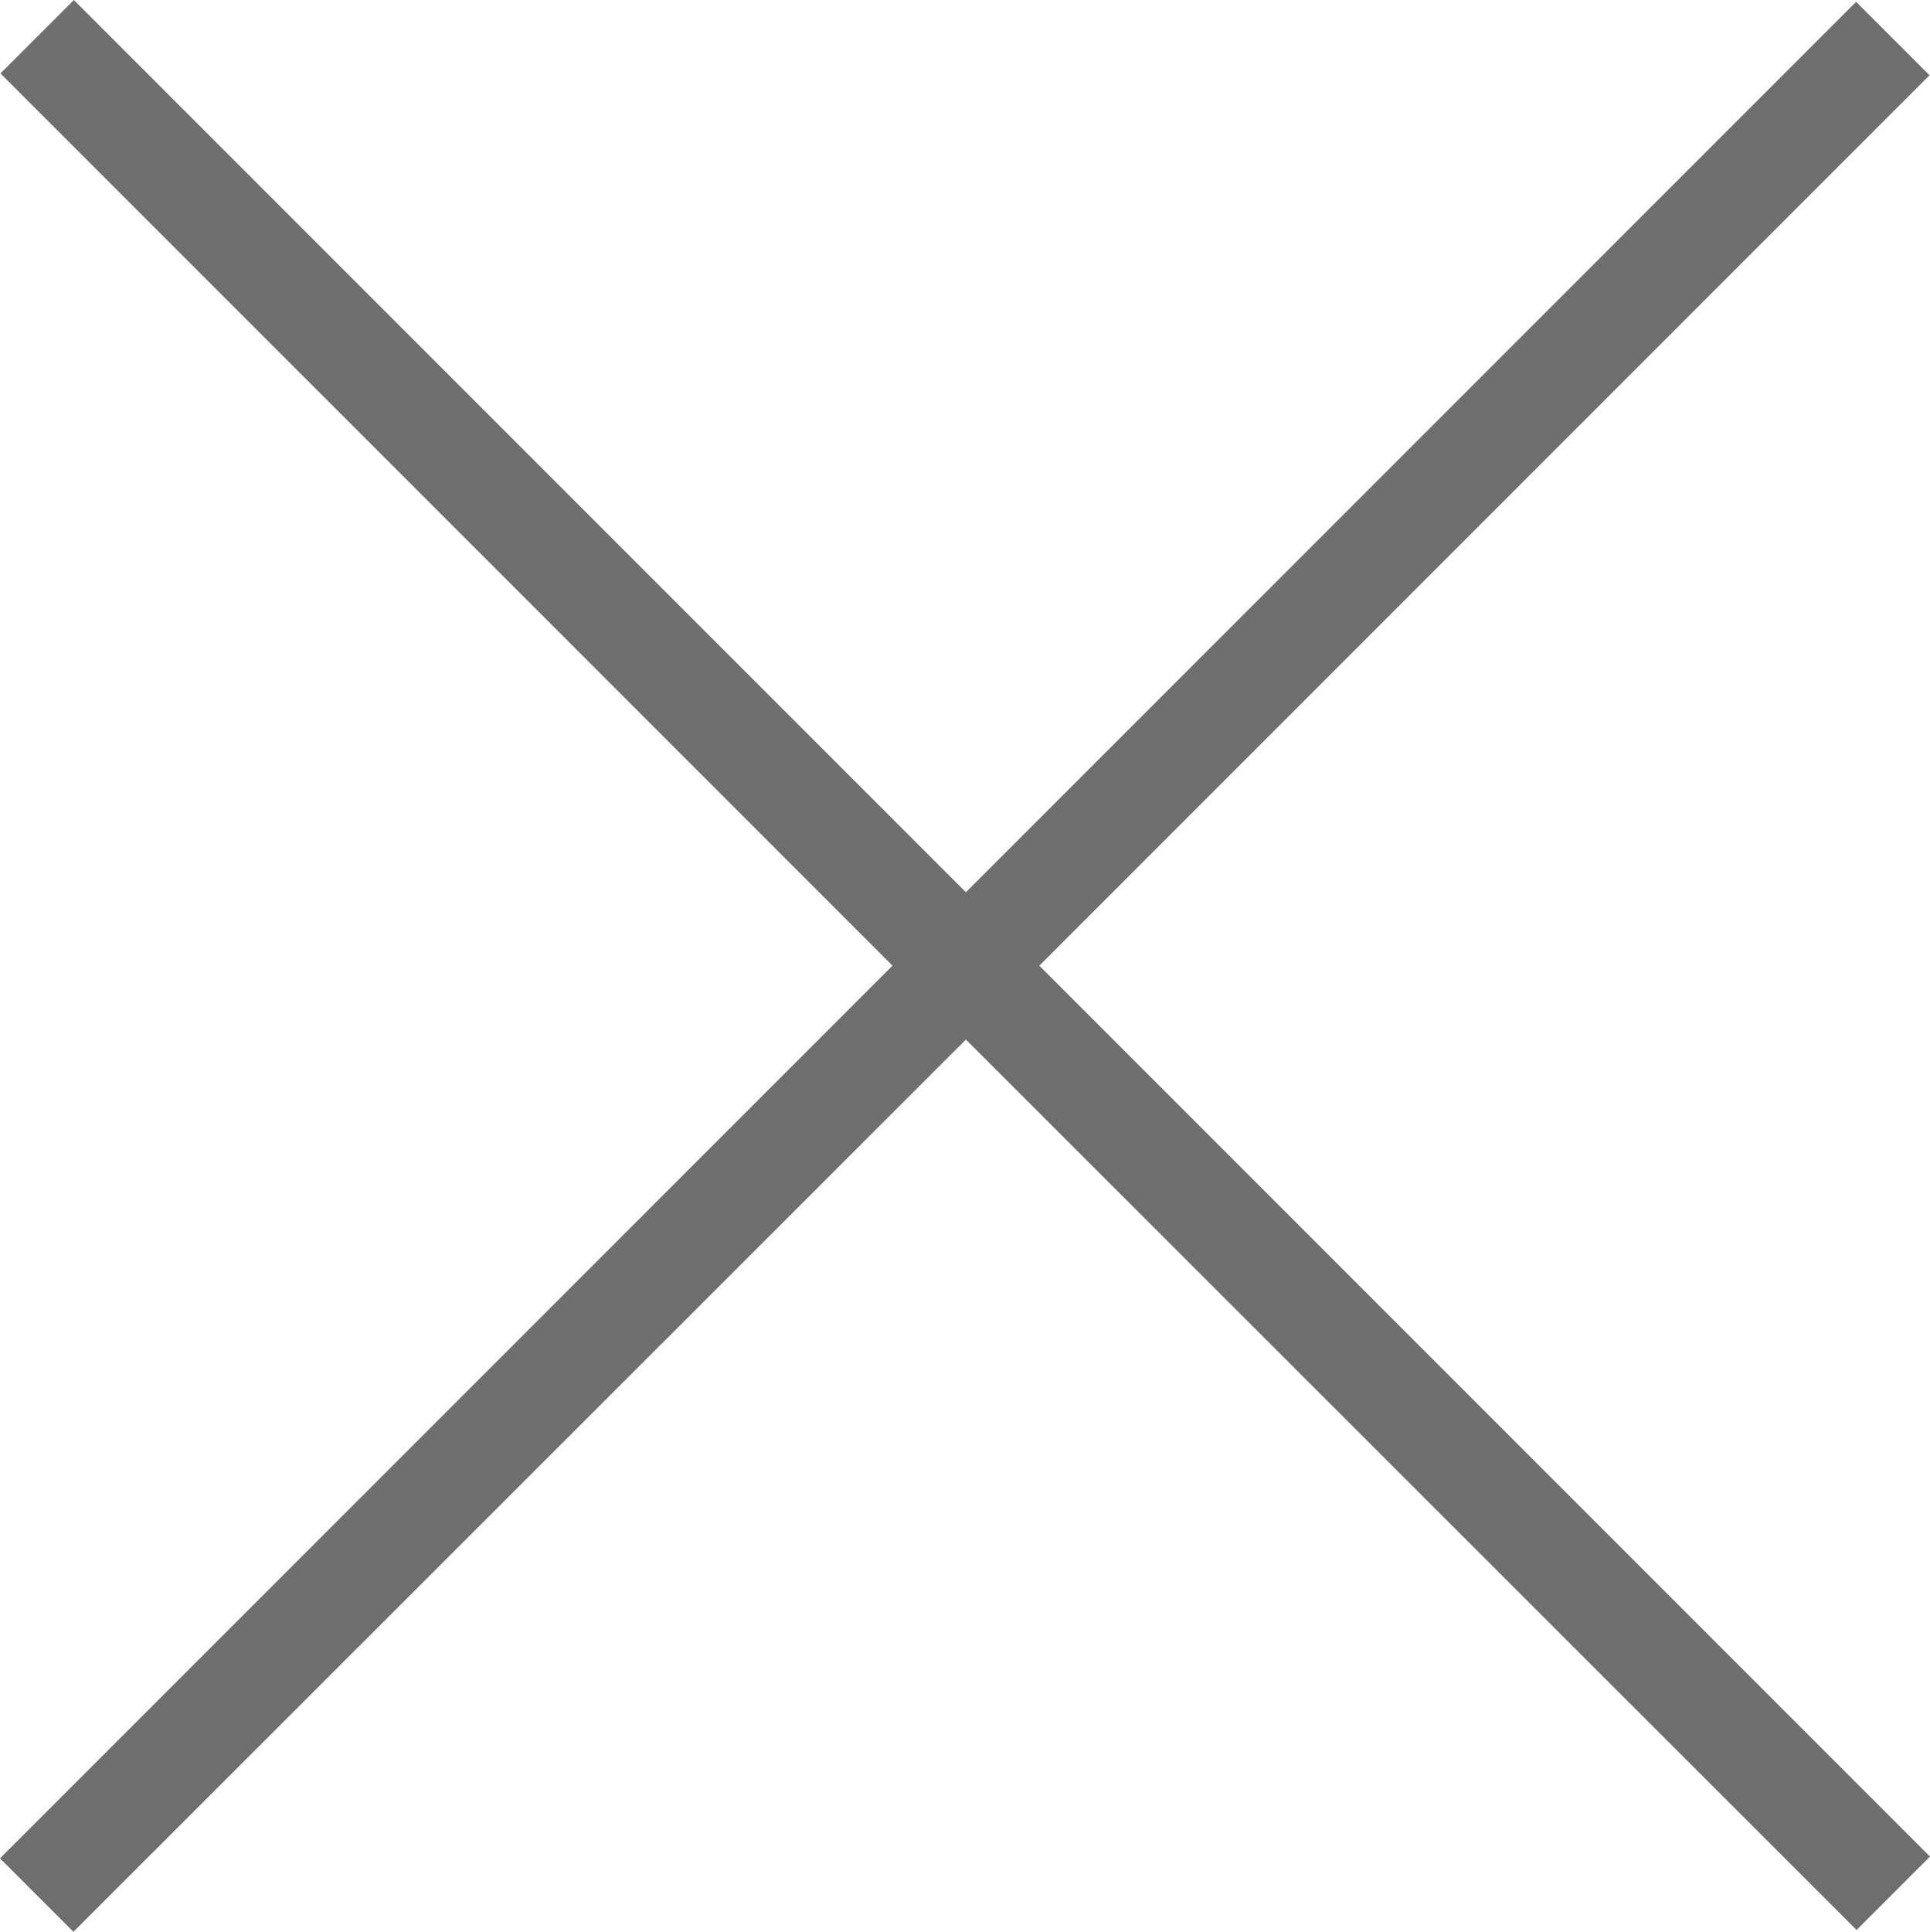 <svg xmlns="http://www.w3.org/2000/svg" viewBox="0 0 42.32 42.35"><defs><style>.cls-1{fill:#6e6e6e;}</style></defs><title>Asset 6</title><g id="Layer_2" data-name="Layer 2"><g id="Layer_1-2" data-name="Layer 1"><polygon class="cls-1" points="42.32 40.7 22.79 21.17 42.31 1.65 40.7 0.04 21.18 19.56 1.62 0 0.01 1.61 19.57 21.17 0 40.74 1.61 42.35 21.18 22.79 40.71 42.31 42.32 40.7"/></g></g></svg>